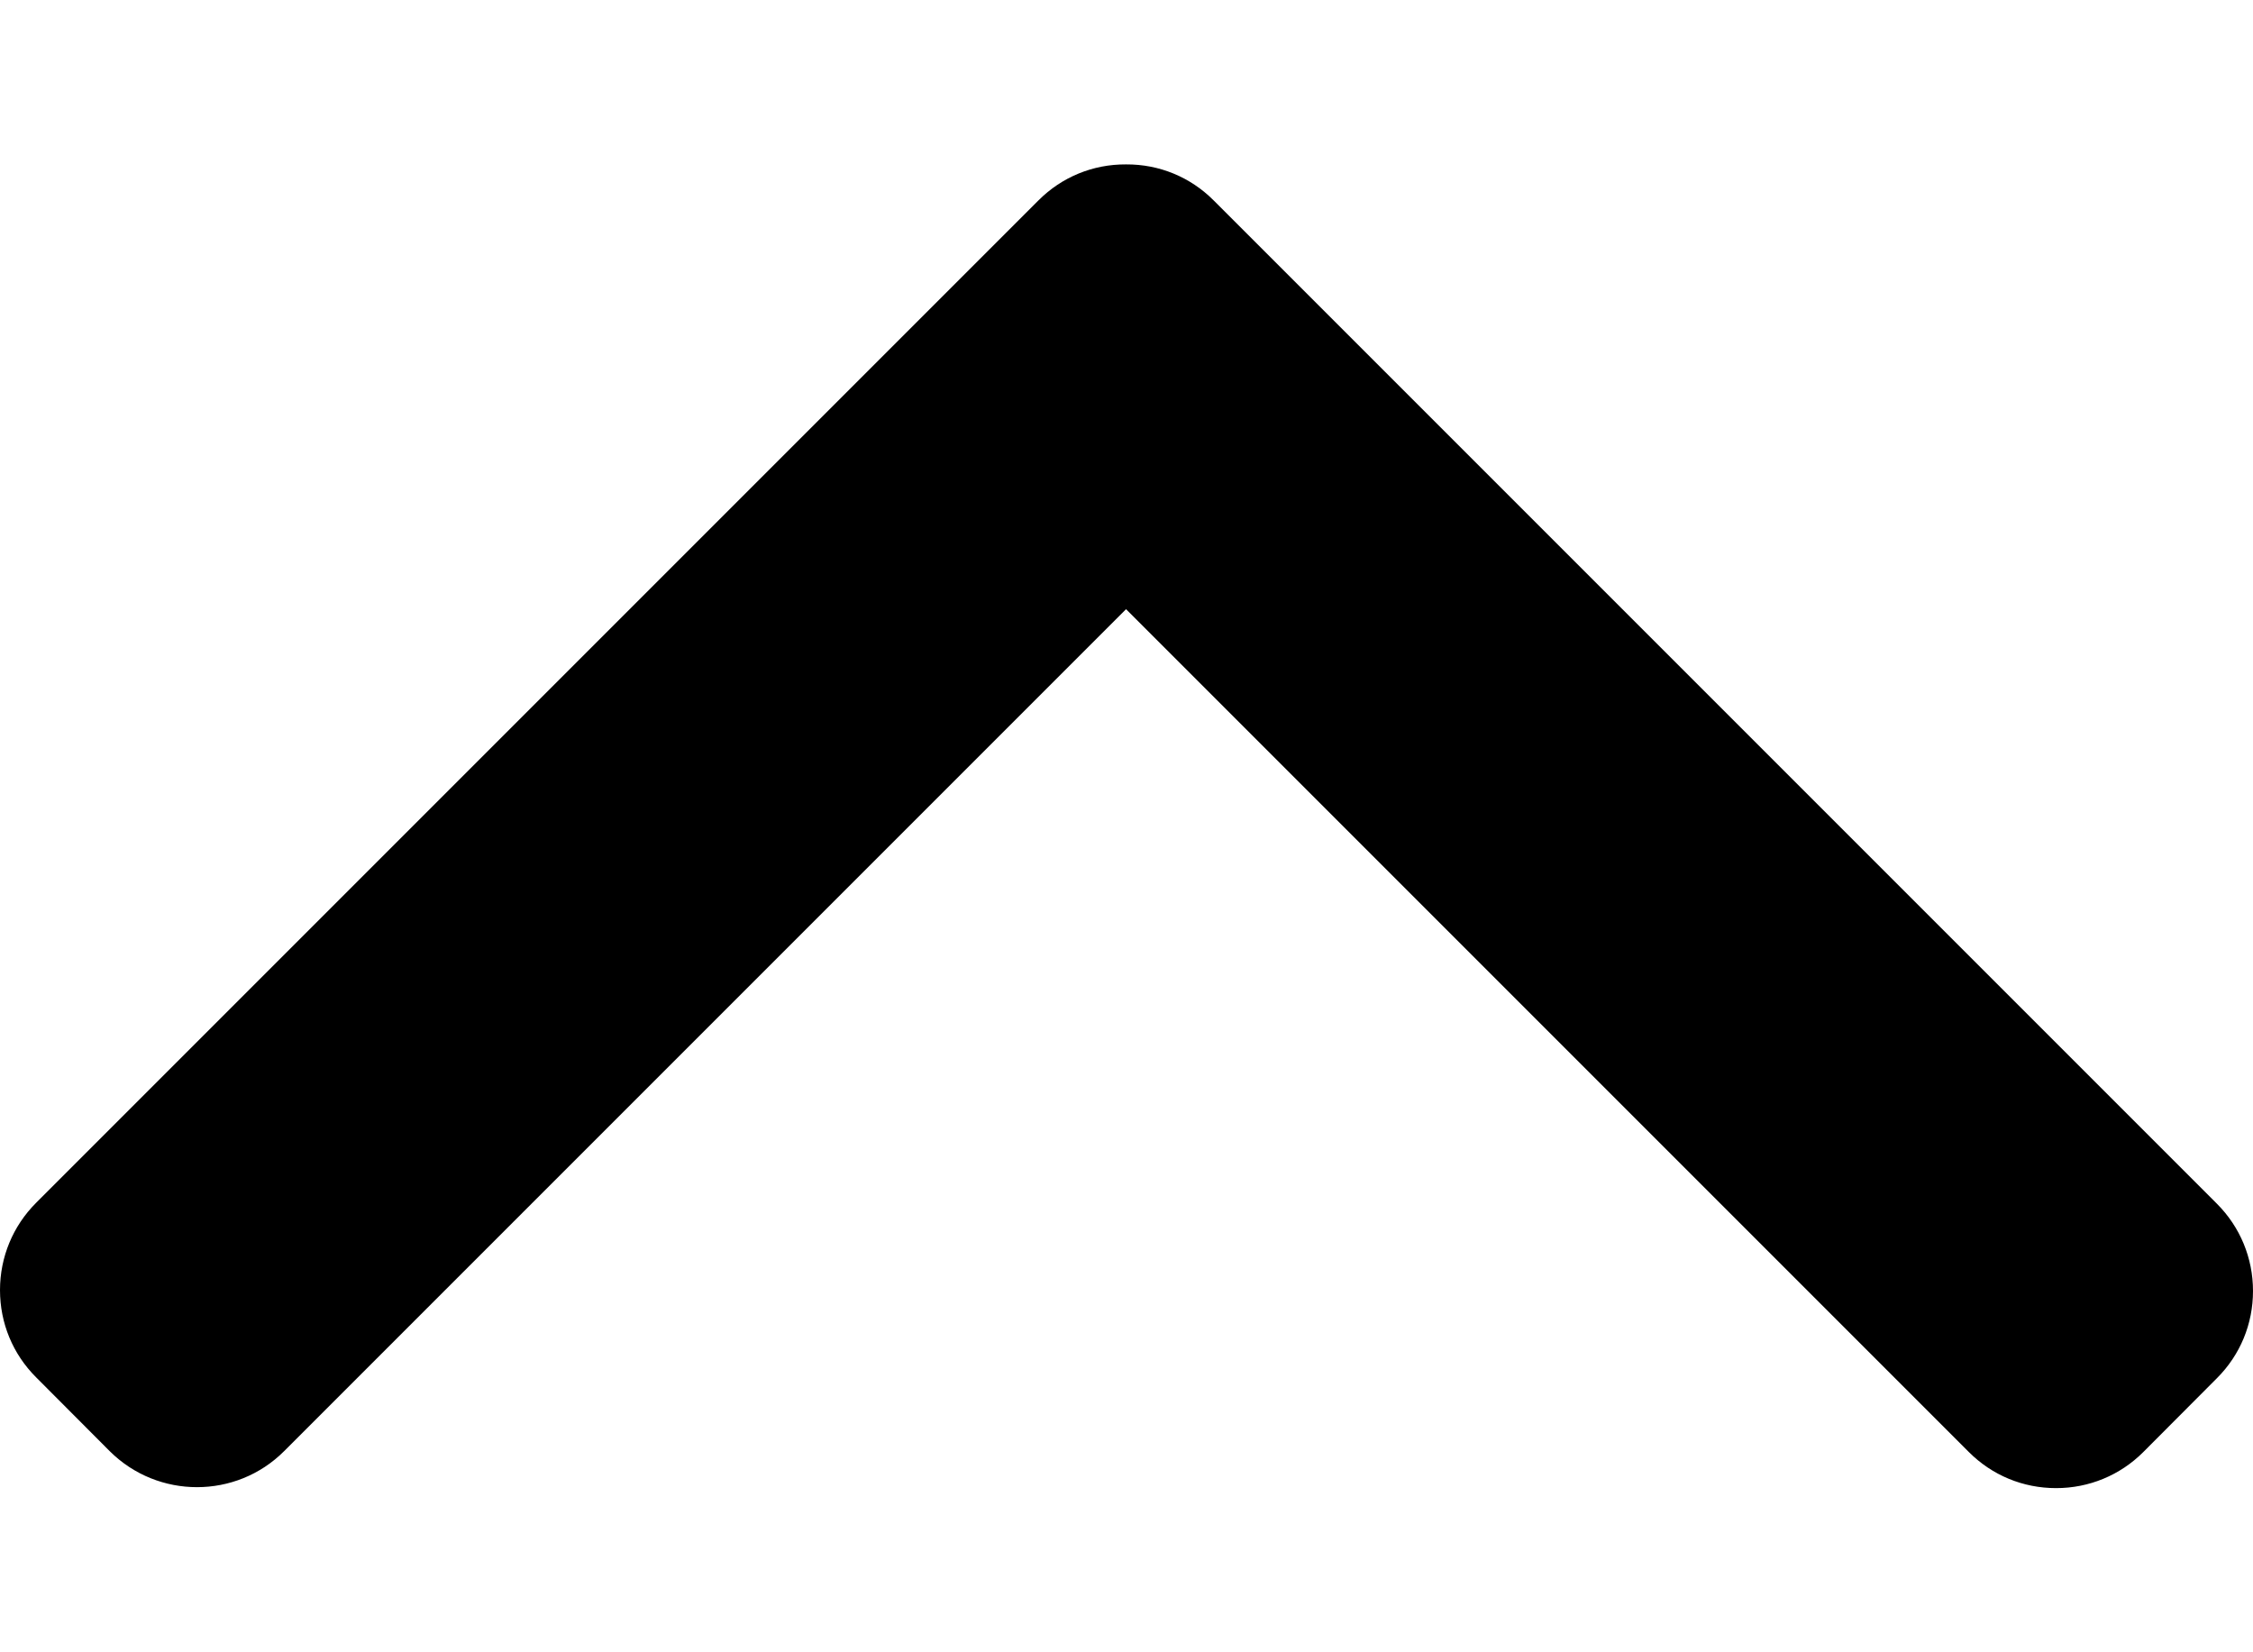 <svg width="15" height="11" viewBox="0 0 10 6" fill="none" xmlns="http://www.w3.org/2000/svg">
<path d="M4.61 0.222L0.16 4.672C0.057 4.775 -4.4802e-08 4.913 -3.83982e-08 5.059C-3.19943e-08 5.206 0.057 5.343 0.16 5.446L0.487 5.774C0.701 5.987 1.048 5.987 1.261 5.774L4.998 2.037L8.739 5.778C8.842 5.881 8.979 5.938 9.126 5.938C9.272 5.938 9.41 5.881 9.513 5.778L9.84 5.45C9.943 5.347 10 5.21 10 5.063C10 4.917 9.943 4.779 9.84 4.676L5.386 0.222C5.283 0.119 5.145 0.062 4.998 0.063C4.851 0.062 4.713 0.119 4.61 0.222Z" fill="black"/>
</svg>
